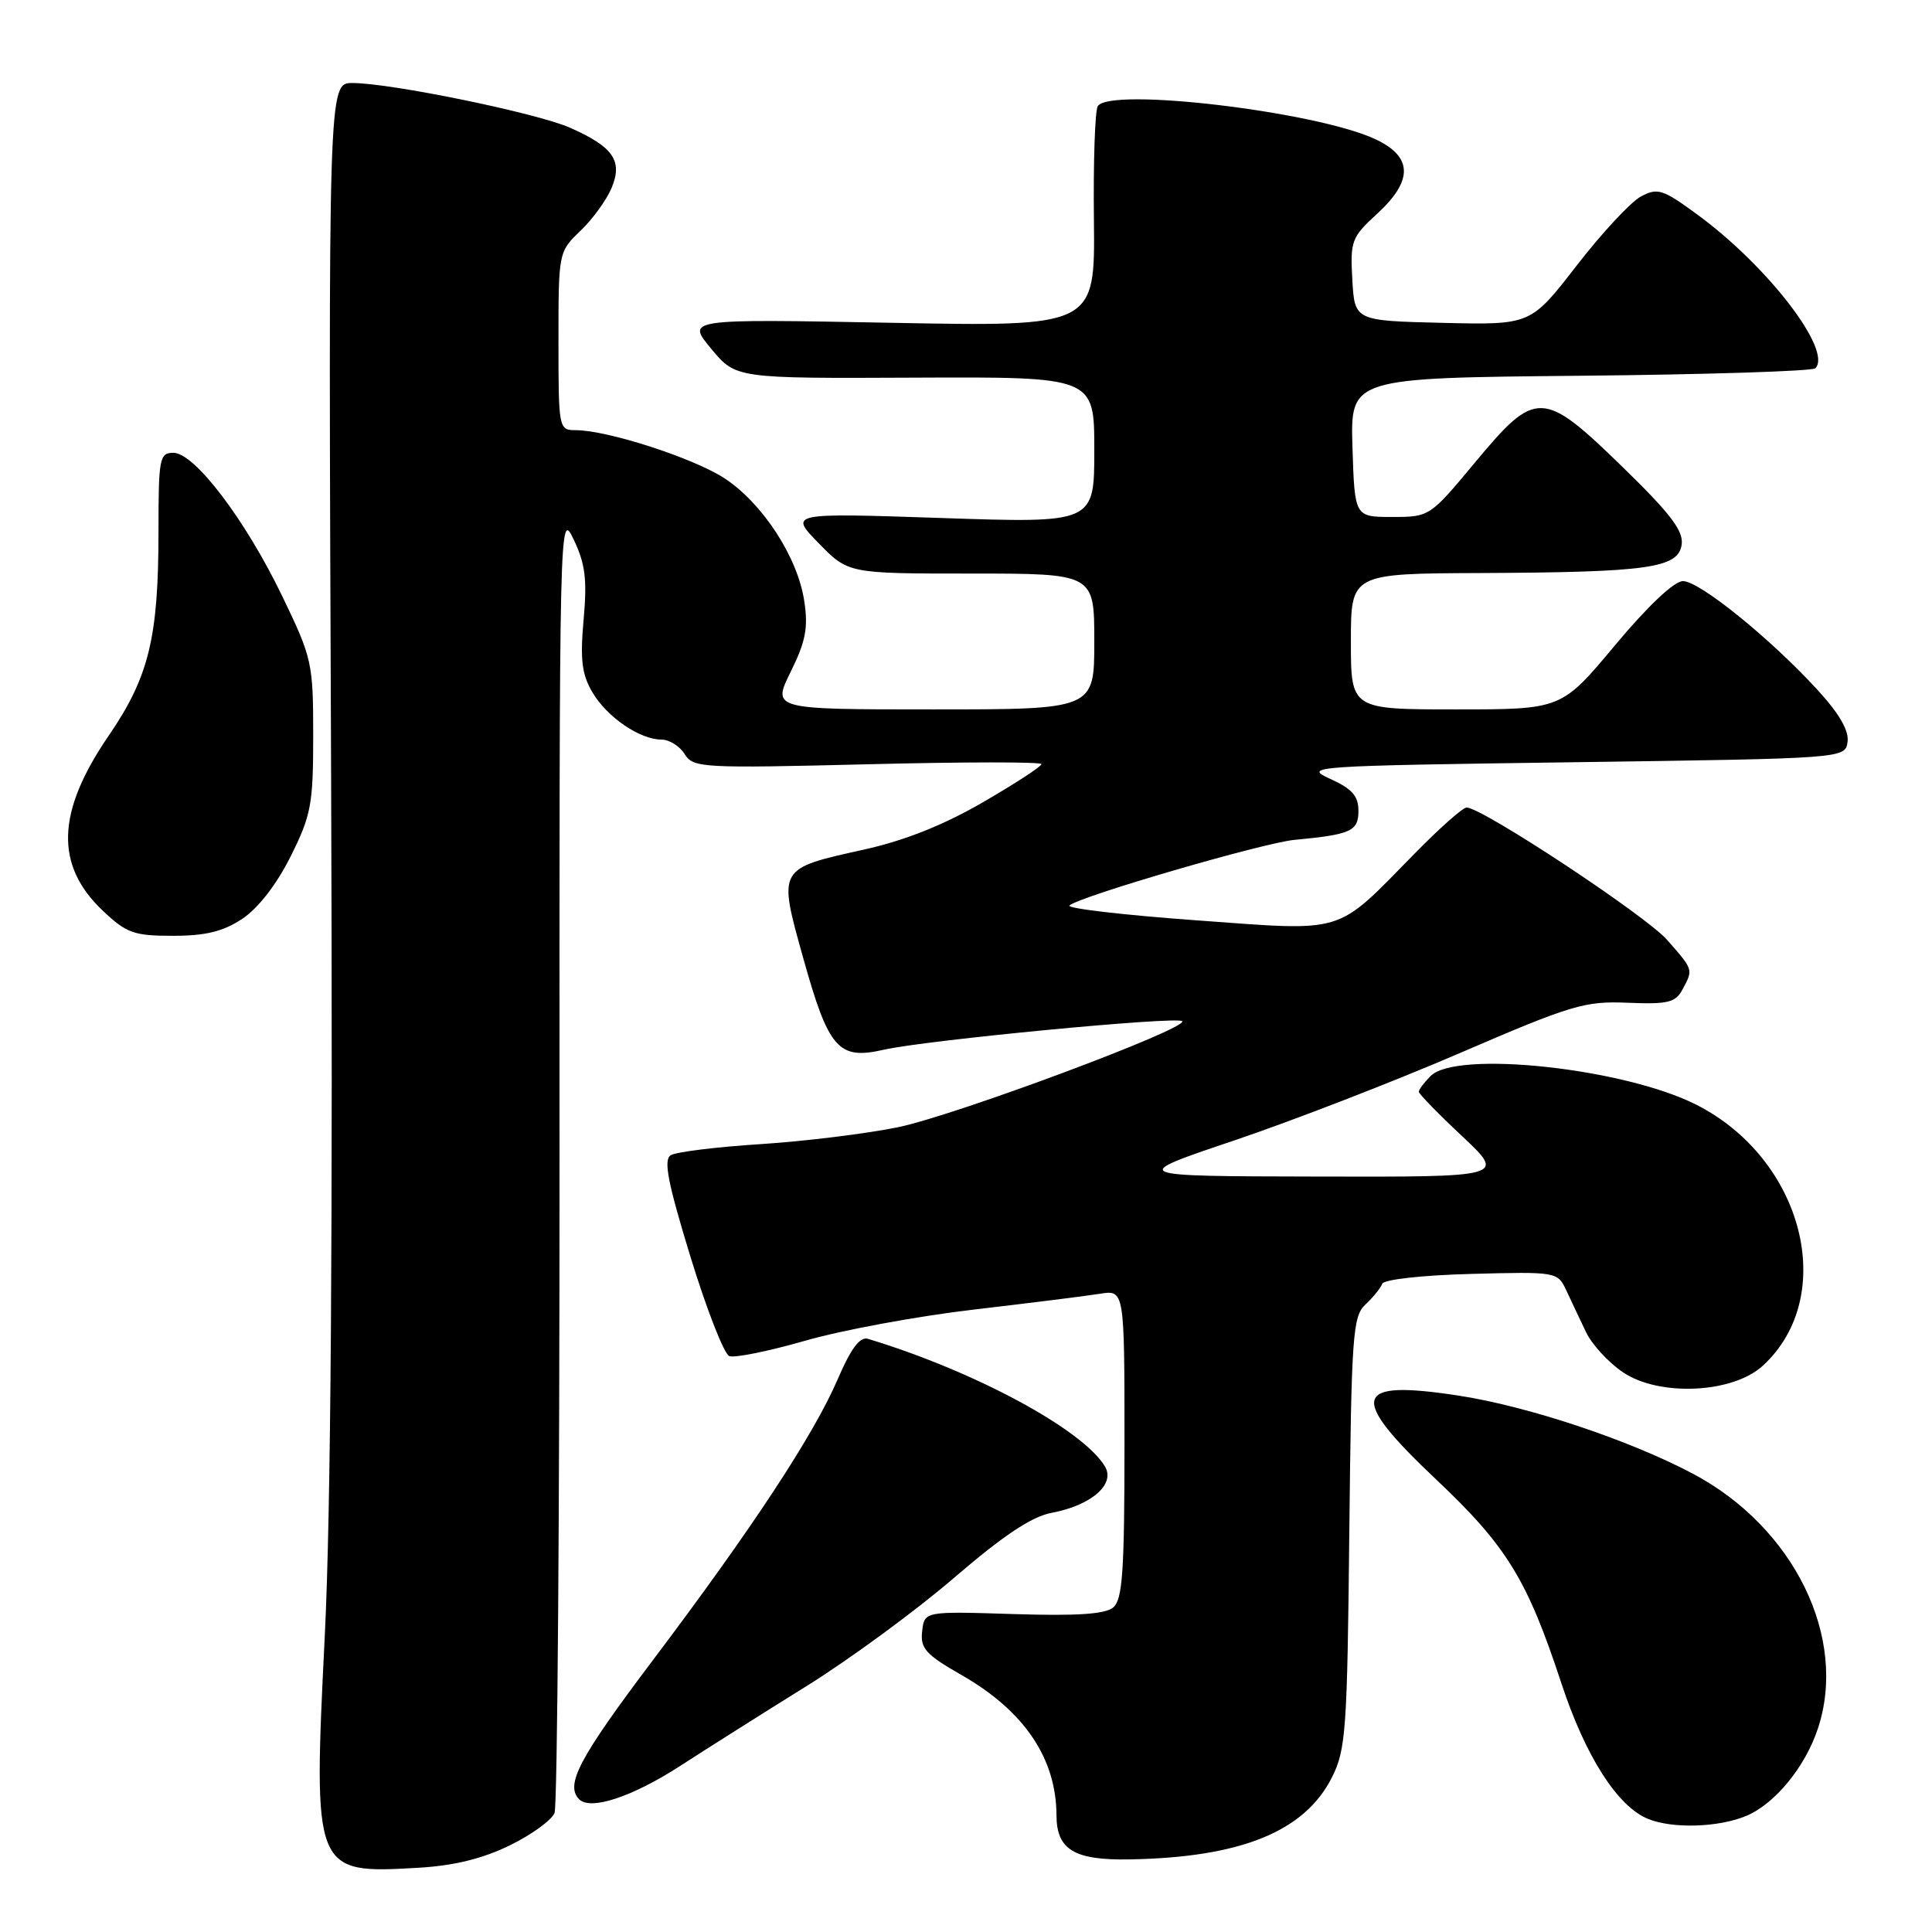 <?xml version="1.0" encoding="UTF-8" standalone="no"?>
<!DOCTYPE svg PUBLIC "-//W3C//DTD SVG 1.1//EN" "http://www.w3.org/Graphics/SVG/1.1/DTD/svg11.dtd" >
<svg xmlns="http://www.w3.org/2000/svg" xmlns:xlink="http://www.w3.org/1999/xlink" version="1.1" viewBox="0 0 256 256">
 <g >
 <path fill="currentColor"
d=" M 67.55 244.52 C 70.44 243.11 73.11 241.17 73.48 240.22 C 73.86 239.28 74.15 200.03 74.14 153.00 C 74.11 68.14 74.13 67.53 76.02 71.50 C 77.56 74.72 77.81 76.80 77.33 82.12 C 76.86 87.42 77.09 89.34 78.50 91.74 C 80.45 95.04 84.79 98.00 87.66 98.00 C 88.68 98.00 90.06 98.86 90.72 99.92 C 91.86 101.75 92.99 101.81 114.96 101.27 C 127.63 100.95 138.00 100.94 138.00 101.25 C 138.00 101.56 134.51 103.83 130.25 106.30 C 125.04 109.32 119.87 111.38 114.50 112.57 C 103.00 115.12 103.09 114.96 106.42 126.91 C 109.81 139.03 111.08 140.47 117.13 139.09 C 122.66 137.83 155.97 134.64 156.64 135.31 C 157.56 136.23 126.58 147.80 119.00 149.36 C 114.88 150.21 106.70 151.22 100.83 151.60 C 94.96 151.97 89.58 152.64 88.88 153.07 C 87.89 153.68 88.48 156.70 91.49 166.53 C 93.63 173.50 95.94 179.42 96.64 179.69 C 97.33 179.96 101.86 179.04 106.70 177.65 C 111.54 176.25 121.58 174.40 129.00 173.53 C 136.43 172.66 143.96 171.72 145.75 171.43 C 149.00 170.91 149.00 170.91 149.00 191.33 C 149.00 208.27 148.74 211.97 147.50 213.00 C 146.43 213.89 142.64 214.14 134.25 213.87 C 122.50 213.50 122.50 213.50 122.19 216.14 C 121.93 218.42 122.65 219.23 127.39 221.94 C 135.72 226.70 139.97 232.99 139.99 240.56 C 140.01 245.10 142.34 246.51 149.67 246.38 C 164.44 246.12 172.88 242.69 176.50 235.49 C 178.34 231.83 178.52 229.16 178.79 203.03 C 179.07 176.82 179.24 174.43 180.94 172.84 C 181.96 171.89 182.95 170.66 183.15 170.11 C 183.35 169.54 188.45 168.97 194.94 168.80 C 206.29 168.50 206.39 168.52 207.55 171.00 C 208.19 172.38 209.36 174.84 210.14 176.48 C 210.91 178.12 213.11 180.52 215.03 181.82 C 219.84 185.09 229.61 184.64 233.60 180.95 C 243.60 171.73 238.97 153.58 224.77 146.38 C 215.22 141.54 193.01 139.14 189.57 142.57 C 188.71 143.44 188.00 144.37 188.00 144.66 C 188.00 144.94 190.59 147.60 193.75 150.56 C 199.50 155.96 199.50 155.96 174.50 155.90 C 149.50 155.85 149.50 155.85 163.50 151.13 C 171.20 148.53 184.70 143.31 193.50 139.51 C 208.25 133.15 209.98 132.63 215.68 132.87 C 220.99 133.09 222.02 132.84 222.93 131.13 C 224.38 128.43 224.41 128.54 220.90 124.54 C 218.06 121.31 196.39 107.00 194.33 107.00 C 193.84 107.00 190.75 109.73 187.47 113.08 C 176.80 123.94 178.59 123.40 158.42 121.94 C 148.80 121.24 141.28 120.36 141.71 119.98 C 143.09 118.76 167.35 111.69 171.50 111.29 C 179.03 110.58 180.00 110.14 180.00 107.43 C 180.00 105.47 179.15 104.51 176.25 103.20 C 172.62 101.55 173.62 101.48 208.50 101.00 C 244.50 100.50 244.50 100.50 244.81 98.30 C 245.02 96.82 243.71 94.55 240.81 91.39 C 234.53 84.55 225.19 77.00 223.00 77.00 C 221.84 77.00 218.33 80.31 214.00 85.50 C 206.90 94.00 206.90 94.00 192.95 94.00 C 179.00 94.00 179.00 94.00 179.00 85.00 C 179.00 76.00 179.00 76.00 196.25 75.93 C 218.43 75.83 222.39 75.27 222.83 72.16 C 223.09 70.35 221.35 68.06 215.03 61.91 C 204.43 51.59 203.53 51.56 195.47 61.25 C 189.47 68.47 189.42 68.50 184.47 68.50 C 179.50 68.50 179.50 68.50 179.21 59.29 C 178.93 50.08 178.93 50.08 209.38 49.79 C 226.13 49.63 240.15 49.18 240.54 48.80 C 242.85 46.48 234.30 35.32 224.92 28.44 C 220.31 25.06 219.65 24.85 217.42 26.04 C 216.08 26.76 212.25 30.88 208.90 35.21 C 202.82 43.06 202.82 43.06 191.16 42.78 C 179.50 42.50 179.50 42.50 179.19 37.06 C 178.90 31.94 179.09 31.43 182.44 28.36 C 187.26 23.95 187.22 20.80 182.30 18.47 C 174.57 14.80 147.04 11.51 145.46 14.07 C 145.09 14.66 144.86 21.47 144.95 29.21 C 145.10 43.29 145.10 43.29 118.02 42.77 C 90.95 42.26 90.95 42.26 94.23 46.20 C 97.50 50.15 97.50 50.15 121.25 50.04 C 145.00 49.93 145.00 49.93 145.00 59.63 C 145.00 69.32 145.00 69.32 124.78 68.64 C 104.56 67.96 104.56 67.96 108.48 71.98 C 112.41 76.00 112.41 76.00 128.70 76.00 C 145.00 76.00 145.00 76.00 145.00 85.00 C 145.00 94.00 145.00 94.00 123.65 94.00 C 102.31 94.00 102.31 94.00 104.77 89.02 C 106.75 85.01 107.11 83.19 106.57 79.65 C 105.71 73.87 101.10 66.75 96.05 63.41 C 91.97 60.72 80.51 57.00 76.27 57.00 C 74.04 57.00 74.00 56.80 74.00 45.19 C 74.00 33.43 74.01 33.36 76.93 30.57 C 78.54 29.03 80.39 26.47 81.05 24.88 C 82.54 21.29 81.25 19.45 75.50 16.91 C 71.09 14.97 51.75 11.00 46.70 11.00 C 43.50 11.00 43.50 11.00 43.87 101.75 C 44.11 163.12 43.85 200.32 43.04 216.65 C 41.48 248.13 41.54 248.30 55.40 247.49 C 60.14 247.22 63.93 246.29 67.55 244.52 Z  M 231.40 240.61 C 235.16 239.03 239.17 234.17 240.86 229.10 C 244.90 217.04 237.72 202.37 224.31 195.27 C 215.87 190.80 202.42 186.32 193.24 184.92 C 179.20 182.77 178.61 185.00 190.32 196.06 C 199.66 204.88 202.37 209.30 206.89 223.04 C 210.08 232.73 214.33 239.38 218.39 241.02 C 221.65 242.34 227.72 242.15 231.40 240.61 Z  M 90.07 234.03 C 93.61 231.74 101.17 226.96 106.88 223.41 C 112.60 219.85 121.40 213.39 126.44 209.05 C 132.96 203.45 136.69 200.96 139.34 200.46 C 144.61 199.47 147.83 196.67 146.41 194.31 C 143.45 189.39 129.09 181.66 115.00 177.40 C 113.95 177.09 112.75 178.68 111.02 182.71 C 107.85 190.10 99.66 202.55 86.46 220.05 C 76.72 232.97 74.85 236.51 76.75 238.42 C 78.24 239.92 83.77 238.10 90.07 234.03 Z  M 32.10 121.75 C 34.20 120.36 36.65 117.20 38.50 113.50 C 41.23 108.03 41.50 106.61 41.50 97.50 C 41.50 87.84 41.36 87.21 37.40 79.00 C 32.51 68.86 25.78 60.00 22.98 60.00 C 21.13 60.00 21.00 60.71 21.00 70.45 C 21.00 84.51 19.73 89.70 14.39 97.50 C 7.47 107.61 7.24 114.66 13.66 120.71 C 16.77 123.65 17.76 124.00 22.92 124.00 C 27.24 124.00 29.56 123.43 32.10 121.75 Z "/>
</g>
</svg>